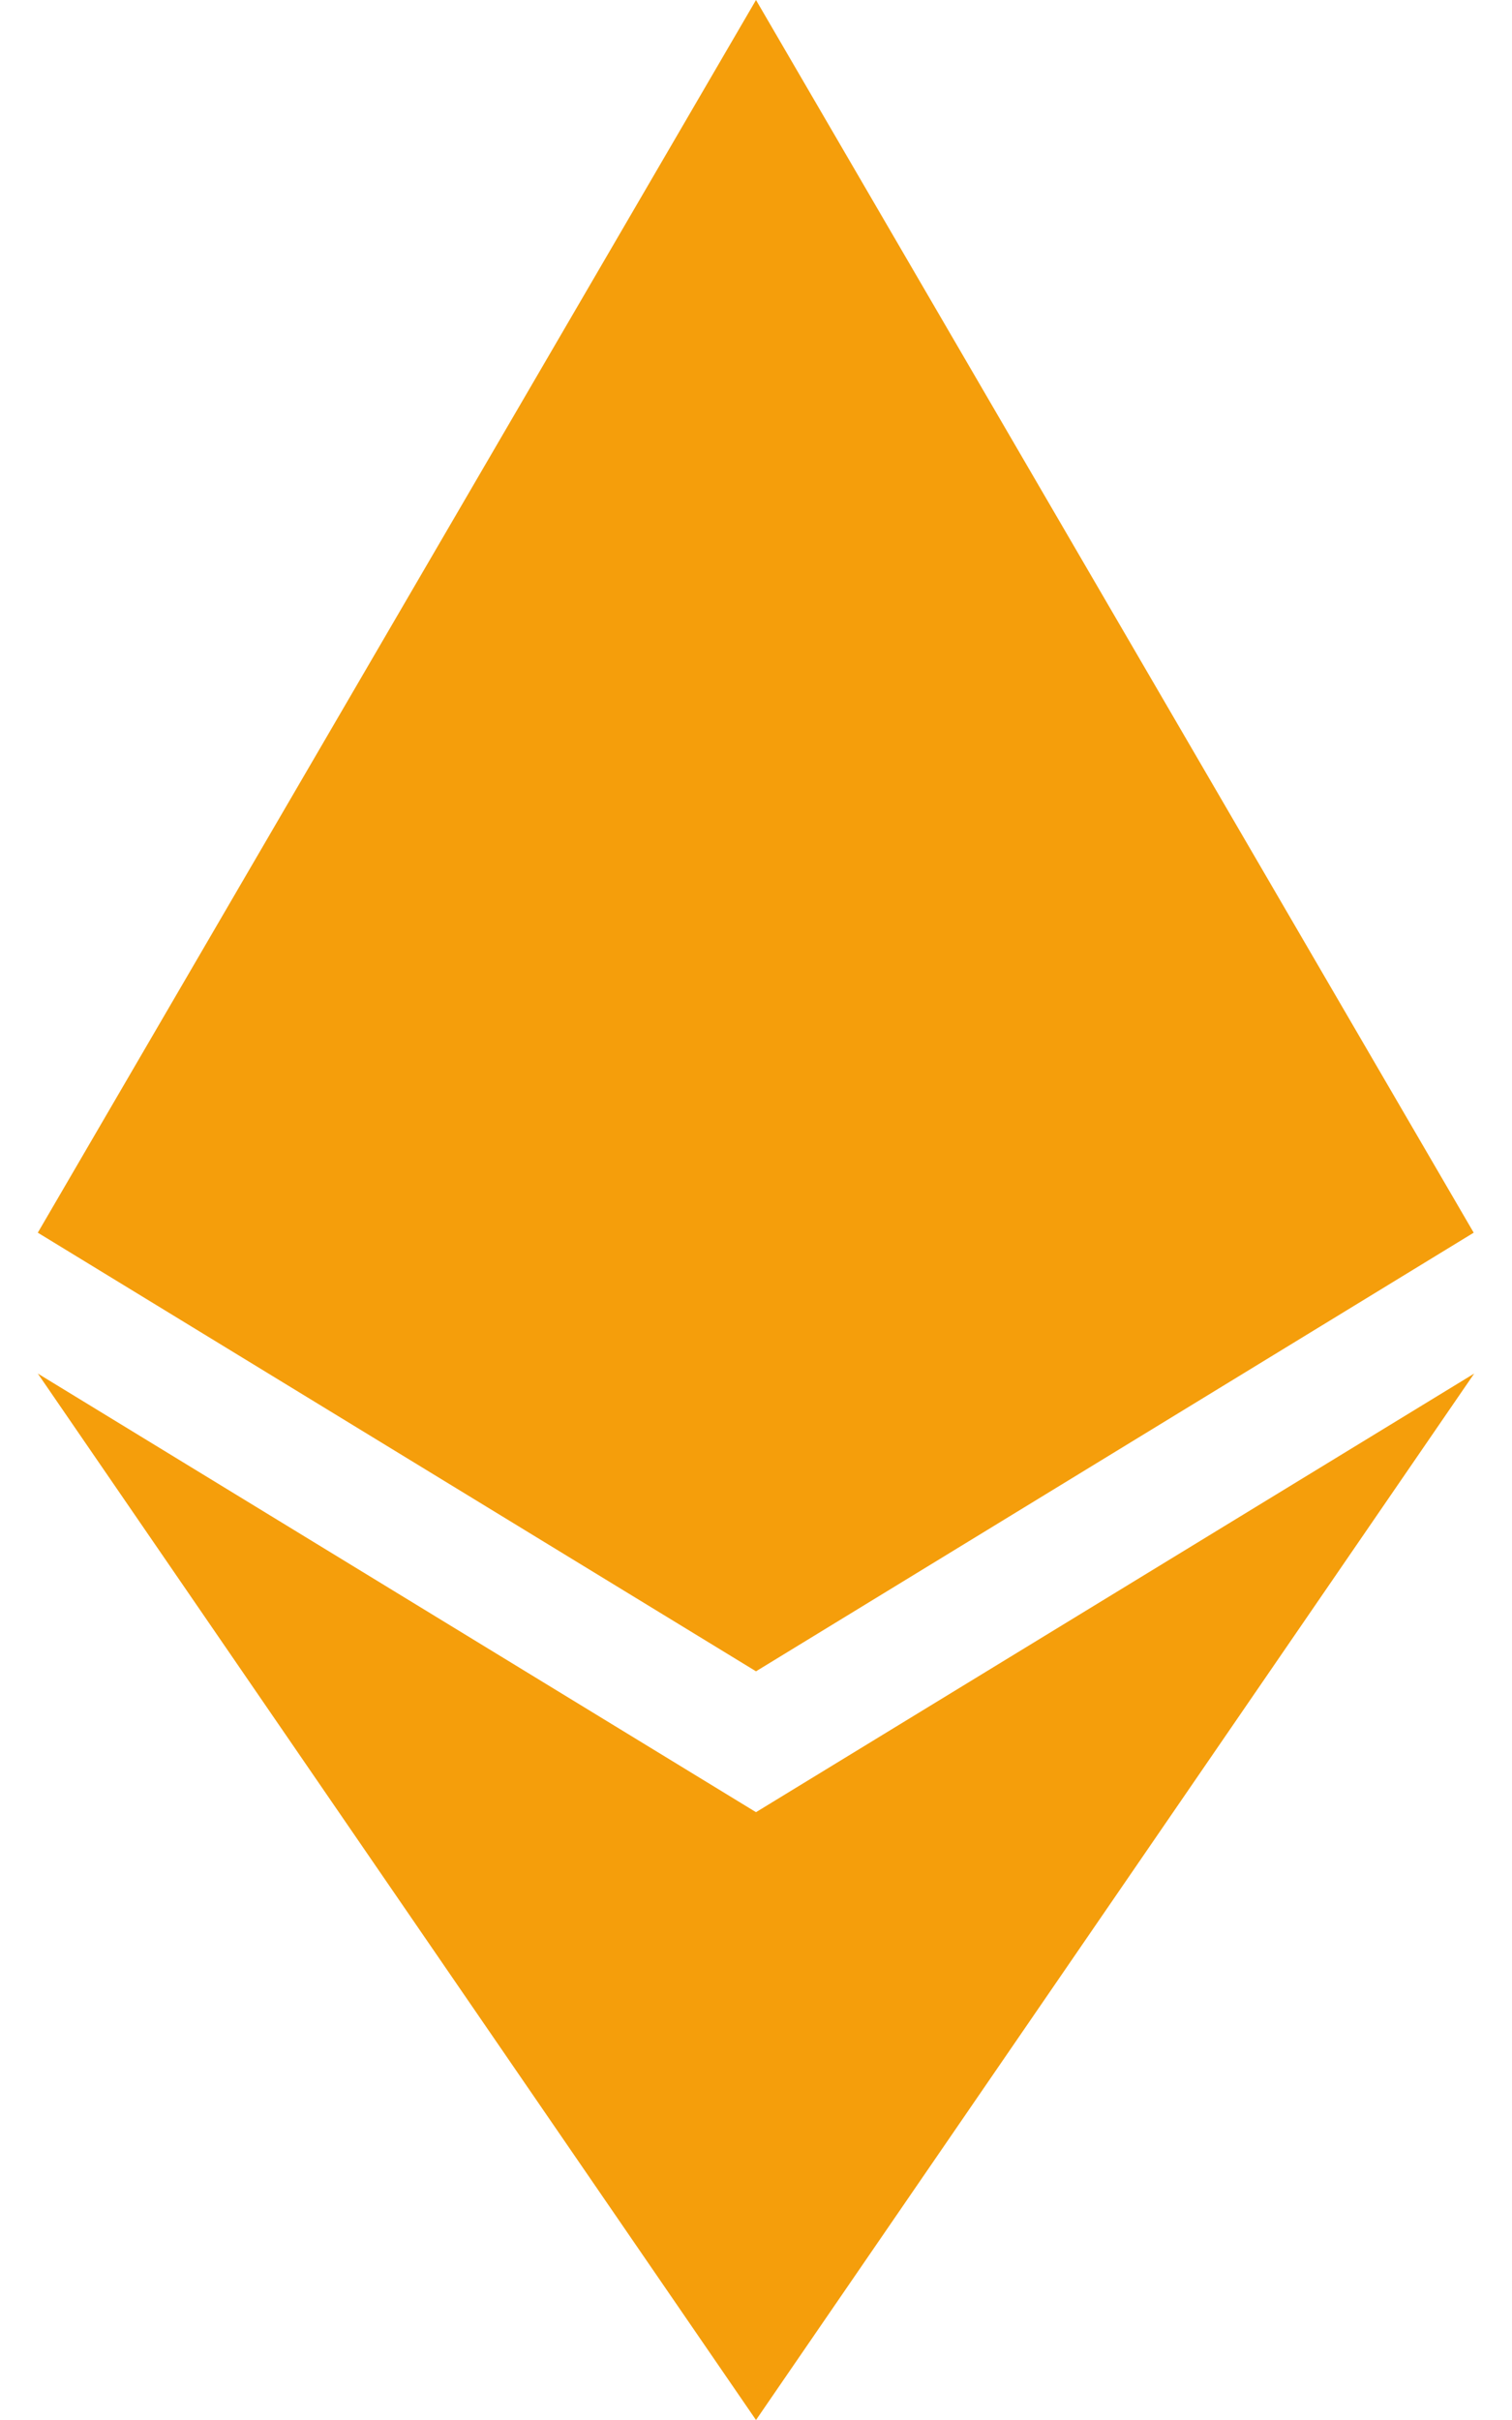 <svg width="15" height="24" viewBox="0 0 15 24" fill="none" xmlns="http://www.w3.org/2000/svg">
<path d="M14.62 12.225L7.5 16.575L0.375 12.225L7.5 0L14.62 12.225ZM7.5 17.972L0.375 13.622L7.5 24L14.625 13.622L7.5 17.972Z" fill="#F59E0B"/>
</svg>
